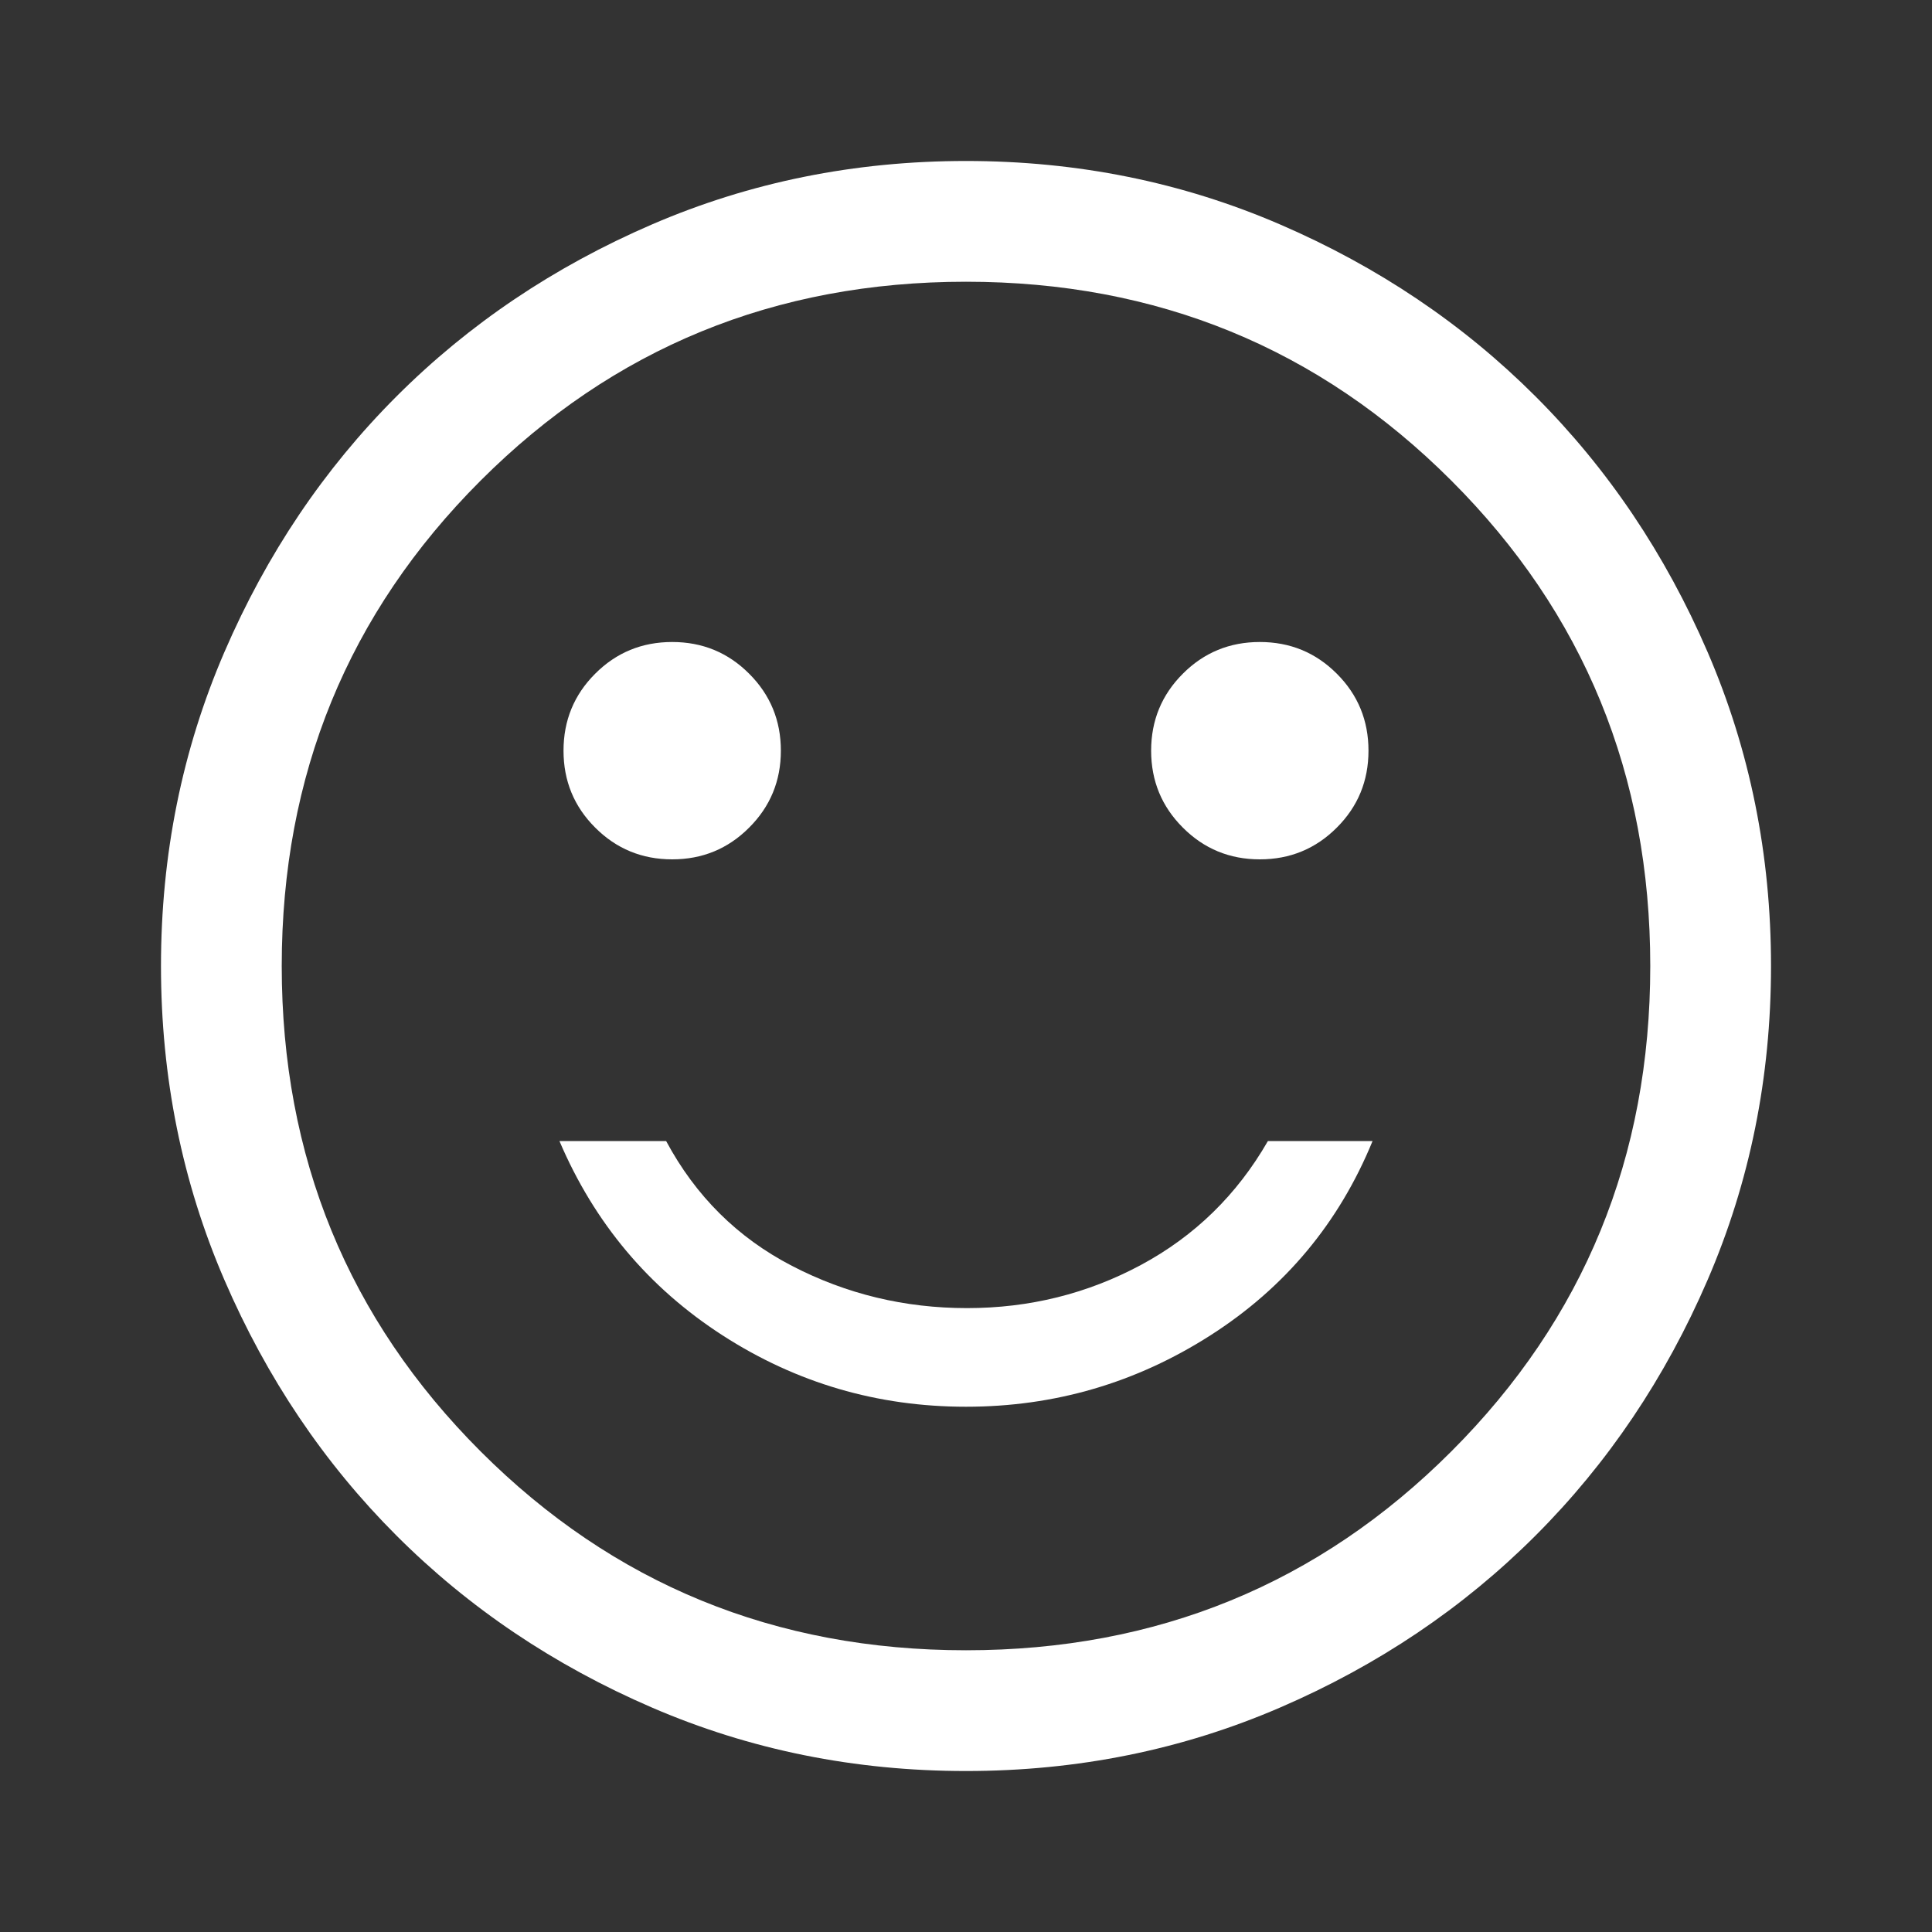 <svg width="40" height="40" viewBox="0 0 40 40" fill="none" xmlns="http://www.w3.org/2000/svg">
<rect x="0" y="0" width="40" height="40" fill="#333333" stroke="none"/>
<path d="M26.083 17.792C26.708 17.792 27.24 17.573 27.677 17.135C28.115 16.698 28.333 16.167 28.333 15.542C28.333 14.917 28.115 14.385 27.677 13.948C27.24 13.51 26.708 13.292 26.083 13.292C25.458 13.292 24.927 13.51 24.49 13.948C24.052 14.385 23.833 14.917 23.833 15.542C23.833 16.167 24.052 16.698 24.49 17.135C24.927 17.573 25.458 17.792 26.083 17.792ZM13.917 17.792C14.542 17.792 15.073 17.573 15.51 17.135C15.948 16.698 16.167 16.167 16.167 15.542C16.167 14.917 15.948 14.385 15.51 13.948C15.073 13.51 14.542 13.292 13.917 13.292C13.292 13.292 12.76 13.51 12.323 13.948C11.885 14.385 11.667 14.917 11.667 15.542C11.667 16.167 11.885 16.698 12.323 17.135C12.76 17.573 13.292 17.792 13.917 17.792ZM20 29.125C21.833 29.125 23.521 28.632 25.062 27.646C26.604 26.66 27.722 25.32 28.417 23.625H26.25C25.611 24.736 24.736 25.59 23.625 26.188C22.514 26.785 21.312 27.083 20.021 27.083C18.729 27.083 17.521 26.792 16.396 26.208C15.271 25.625 14.403 24.764 13.792 23.625H11.583C12.306 25.32 13.431 26.66 14.958 27.646C16.486 28.632 18.167 29.125 20 29.125ZM20 36.667C17.694 36.667 15.528 36.229 13.5 35.354C11.472 34.479 9.708 33.292 8.208 31.792C6.708 30.292 5.521 28.528 4.646 26.5C3.771 24.472 3.333 22.306 3.333 20C3.333 17.695 3.771 15.528 4.646 13.5C5.521 11.472 6.708 9.708 8.208 8.208C9.708 6.708 11.472 5.521 13.5 4.646C15.528 3.771 17.694 3.333 20 3.333C22.306 3.333 24.472 3.771 26.5 4.646C28.528 5.521 30.292 6.708 31.792 8.208C33.292 9.708 34.479 11.472 35.354 13.5C36.229 15.528 36.667 17.695 36.667 20C36.667 22.306 36.229 24.472 35.354 26.5C34.479 28.528 33.292 30.292 31.792 31.792C30.292 33.292 28.528 34.479 26.5 35.354C24.472 36.229 22.306 36.667 20 36.667ZM20 34.167C23.955 34.167 27.305 32.794 30.049 30.049C32.794 27.305 34.167 23.955 34.167 20C34.167 16.045 32.794 12.695 30.049 9.951C27.305 7.206 23.955 5.833 20 5.833C16.045 5.833 12.695 7.206 9.95 9.951C7.206 12.695 5.833 16.045 5.833 20C5.833 23.955 7.206 27.305 9.95 30.049C12.695 32.794 16.045 34.167 20 34.167Z" fill="white"/>
</svg>
